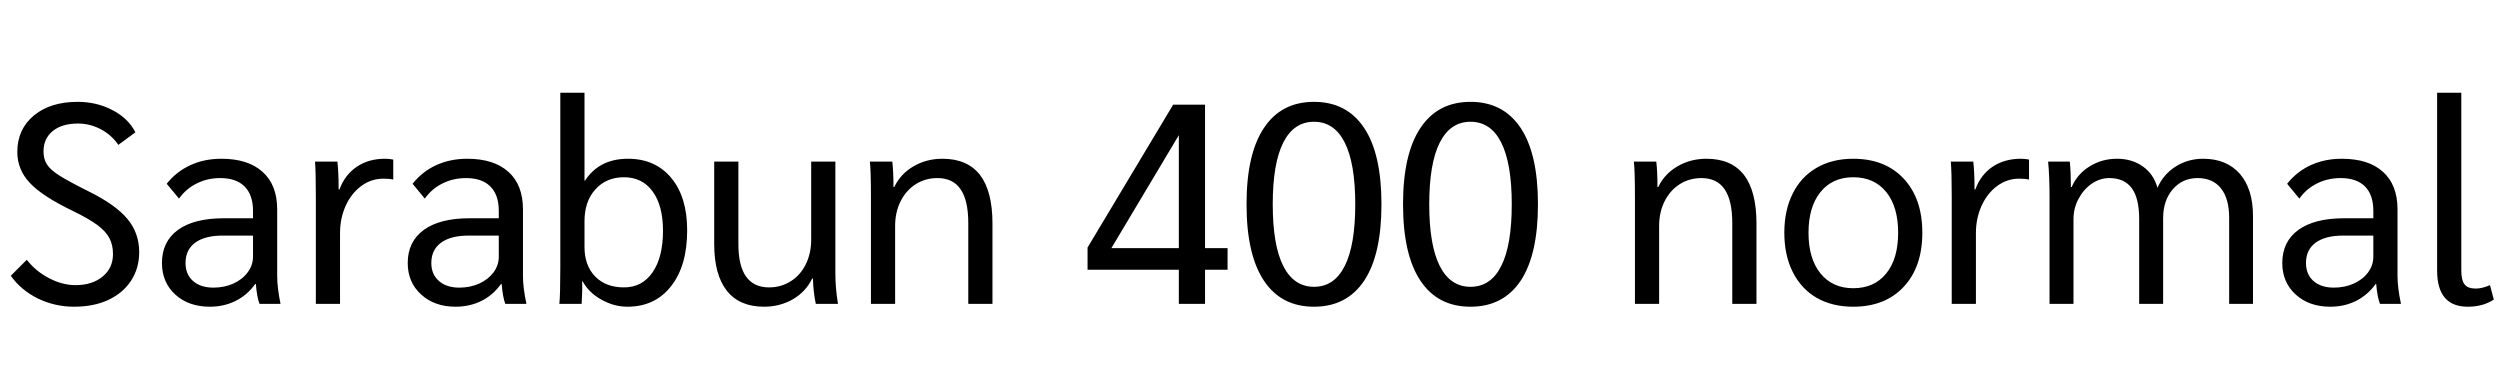 <svg xmlns="http://www.w3.org/2000/svg" xmlns:xlink="http://www.w3.org/1999/xlink" width="210.864" height="31.2"><path fill="black" d="M6.26 25.87Q4.63 25.87 3.20 25.18Q1.78 24.48 0.91 23.26L0.91 23.26L2.26 21.91Q3 22.87 4.13 23.46Q5.26 24.05 6.36 24.05L6.36 24.05Q7.78 24.05 8.65 23.33Q9.53 22.61 9.53 21.43L9.53 21.43Q9.53 20.66 9.23 20.09Q8.93 19.51 8.20 18.97Q7.46 18.43 6.12 17.78L6.12 17.78Q3.55 16.54 2.51 15.42Q1.46 14.30 1.46 12.82L1.46 12.82Q1.46 10.90 2.86 9.74Q4.25 8.59 6.55 8.59L6.55 8.59Q8.16 8.59 9.49 9.29Q10.82 9.98 11.42 11.16L11.42 11.16L9.98 12.22Q9.41 11.38 8.50 10.90Q7.58 10.42 6.58 10.42L6.58 10.42Q5.23 10.42 4.45 11.05Q3.67 11.69 3.67 12.77L3.67 12.77Q3.67 13.42 3.96 13.87Q4.25 14.33 5.03 14.82Q5.81 15.31 7.49 16.15L7.49 16.15Q9.77 17.28 10.75 18.47Q11.74 19.66 11.74 21.26L11.74 21.26Q11.74 22.63 11.05 23.68Q10.37 24.72 9.13 25.30Q7.90 25.87 6.26 25.87L6.26 25.87ZM17.69 25.87Q15.91 25.87 14.78 24.84Q13.66 23.81 13.66 22.18L13.66 22.18Q13.66 20.38 15.01 19.39Q16.37 18.41 18.86 18.41L18.86 18.41L21.34 18.41L21.34 17.78Q21.34 16.44 20.63 15.73Q19.92 15.02 18.58 15.02L18.58 15.02Q17.50 15.02 16.60 15.47Q15.70 15.91 15.10 16.75L15.10 16.75L14.06 15.50Q14.88 14.47 16.06 13.93Q17.23 13.39 18.67 13.39L18.67 13.39Q20.93 13.39 22.15 14.50Q23.38 15.60 23.38 17.66L23.38 17.66L23.38 23.30Q23.38 24.24 23.66 25.63L23.66 25.63L21.89 25.63Q21.67 25.08 21.58 23.95L21.58 23.95L21.53 23.95Q20.86 24.89 19.87 25.38Q18.89 25.87 17.69 25.87L17.69 25.87ZM18 24.26Q18.91 24.26 19.68 23.92Q20.45 23.57 20.89 22.97Q21.34 22.37 21.34 21.65L21.34 21.65L21.34 19.87L18.79 19.87Q17.28 19.87 16.46 20.47Q15.65 21.07 15.65 22.18L15.65 22.18Q15.65 23.14 16.28 23.70Q16.92 24.26 18 24.26L18 24.26ZM26.64 25.63L26.64 16.56Q26.64 14.52 26.57 13.63L26.57 13.63L28.46 13.63Q28.56 14.59 28.56 15.74L28.56 15.74L28.56 15.98L28.63 15.98Q29.09 14.74 30.10 14.06Q31.10 13.39 32.47 13.39L32.47 13.39Q32.86 13.39 33.17 13.46L33.17 13.46L33.17 15.14Q32.86 15.07 32.33 15.07L32.33 15.07Q31.32 15.07 30.48 15.68Q29.64 16.30 29.16 17.35Q28.68 18.41 28.68 19.66L28.68 19.66L28.68 25.63L26.64 25.63ZM38.42 25.87Q36.65 25.87 35.52 24.84Q34.39 23.81 34.39 22.18L34.39 22.18Q34.39 20.38 35.75 19.39Q37.10 18.41 39.60 18.41L39.60 18.41L42.07 18.41L42.07 17.78Q42.07 16.44 41.36 15.73Q40.66 15.02 39.31 15.02L39.31 15.02Q38.23 15.02 37.33 15.47Q36.43 15.91 35.83 16.75L35.83 16.75L34.80 15.50Q35.62 14.47 36.79 13.93Q37.97 13.39 39.41 13.39L39.41 13.39Q41.66 13.39 42.89 14.50Q44.11 15.60 44.11 17.66L44.11 17.66L44.11 23.30Q44.11 24.24 44.40 25.63L44.40 25.63L42.62 25.63Q42.41 25.08 42.31 23.95L42.31 23.95L42.26 23.95Q41.59 24.89 40.61 25.38Q39.62 25.87 38.42 25.87L38.42 25.87ZM38.74 24.26Q39.65 24.26 40.42 23.92Q41.18 23.57 41.63 22.97Q42.07 22.37 42.07 21.65L42.07 21.65L42.07 19.87L39.53 19.87Q38.02 19.87 37.20 20.47Q36.38 21.07 36.38 22.18L36.38 22.18Q36.38 23.14 37.02 23.70Q37.66 24.26 38.74 24.26L38.74 24.26ZM52.92 25.87Q51.79 25.87 50.74 25.28Q49.68 24.70 49.15 23.74L49.15 23.74L49.10 23.74Q49.13 24.50 49.06 25.63L49.06 25.63L47.18 25.63Q47.26 24.84 47.26 22.61L47.26 22.61L47.26 7.82L49.30 7.82L49.30 15.24L49.34 15.24Q50.54 13.39 52.97 13.39L52.97 13.39Q55.27 13.39 56.62 15.01Q57.96 16.63 57.96 19.42L57.96 19.42Q57.96 22.42 56.60 24.14Q55.25 25.87 52.92 25.87L52.92 25.87ZM52.63 24.24Q54.17 24.24 55.04 22.97Q55.92 21.70 55.92 19.46L55.92 19.46Q55.92 17.33 55.04 16.14Q54.17 14.95 52.63 14.95L52.63 14.95Q51.14 14.95 50.22 15.97Q49.30 16.99 49.30 18.65L49.30 18.65L49.30 20.83Q49.30 22.39 50.20 23.32Q51.10 24.24 52.63 24.24L52.63 24.24ZM64.44 25.87Q62.38 25.87 61.31 24.53Q60.24 23.18 60.24 20.57L60.24 20.57L60.24 13.63L62.28 13.63L62.28 20.59Q62.28 24.24 64.87 24.24L64.87 24.24Q65.88 24.24 66.70 23.72Q67.51 23.21 67.97 22.28Q68.42 21.36 68.42 20.21L68.42 20.21L68.42 13.63L70.46 13.63L70.46 23.09Q70.46 24.29 70.68 25.63L70.68 25.63L68.81 25.63Q68.59 24.58 68.57 23.50L68.57 23.50L68.50 23.50Q67.97 24.60 66.88 25.24Q65.78 25.87 64.44 25.87L64.44 25.87ZM73.46 25.63L73.46 16.66Q73.46 14.38 73.37 13.63L73.37 13.63L75.26 13.63Q75.36 14.42 75.36 15.77L75.36 15.77L75.43 15.77Q75.96 14.66 77.05 14.03Q78.14 13.39 79.49 13.39L79.49 13.39Q81.60 13.39 82.66 14.76Q83.71 16.13 83.71 18.84L83.71 18.84L83.71 25.63L81.67 25.63L81.67 18.82Q81.67 16.90 81.02 15.96Q80.38 15.02 79.06 15.02L79.06 15.02Q78.05 15.02 77.23 15.54Q76.42 16.06 75.96 16.98Q75.50 17.90 75.50 19.06L75.50 19.06L75.50 25.63L73.46 25.63ZM99.43 25.63L99.43 22.75L91.73 22.75L91.73 20.88L98.95 8.83L101.64 8.83L101.64 20.93L103.54 20.93L103.54 22.75L101.64 22.75L101.64 25.63L99.43 25.63ZM93.74 20.93L99.43 20.93L99.43 11.40L93.74 20.93ZM110.83 25.87Q108.07 25.87 106.61 23.68Q105.14 21.48 105.14 17.23L105.14 17.23Q105.14 12.98 106.61 10.79Q108.07 8.59 110.83 8.59L110.83 8.59Q113.59 8.59 115.06 10.79Q116.52 12.98 116.52 17.23L116.52 17.23Q116.52 21.48 115.06 23.68Q113.59 25.87 110.83 25.87L110.83 25.87ZM110.83 24.19Q112.54 24.19 113.42 22.44Q114.31 20.69 114.31 17.23L114.31 17.23Q114.31 13.78 113.42 12.02Q112.54 10.27 110.83 10.27L110.83 10.27Q109.13 10.27 108.24 12.02Q107.35 13.78 107.35 17.23L107.35 17.23Q107.35 20.69 108.24 22.44Q109.13 24.19 110.83 24.19L110.83 24.19ZM124.03 25.87Q121.27 25.87 119.81 23.68Q118.34 21.48 118.34 17.23L118.34 17.23Q118.34 12.98 119.81 10.79Q121.27 8.59 124.03 8.59L124.03 8.59Q126.79 8.59 128.26 10.79Q129.72 12.98 129.72 17.23L129.72 17.23Q129.72 21.48 128.26 23.68Q126.79 25.87 124.03 25.87L124.03 25.87ZM124.03 24.19Q125.74 24.19 126.62 22.44Q127.51 20.69 127.51 17.23L127.51 17.23Q127.51 13.78 126.62 12.02Q125.74 10.27 124.03 10.27L124.03 10.27Q122.33 10.27 121.44 12.02Q120.55 13.78 120.55 17.23L120.55 17.23Q120.55 20.69 121.44 22.44Q122.33 24.19 124.03 24.19L124.03 24.19ZM137.90 25.63L137.90 16.66Q137.90 14.38 137.81 13.63L137.81 13.63L139.70 13.63Q139.80 14.42 139.80 15.77L139.80 15.77L139.87 15.77Q140.40 14.66 141.49 14.03Q142.58 13.39 143.93 13.39L143.93 13.39Q146.04 13.39 147.10 14.76Q148.15 16.13 148.15 18.84L148.15 18.84L148.15 25.63L146.11 25.63L146.11 18.82Q146.11 16.90 145.46 15.96Q144.82 15.02 143.50 15.02L143.50 15.02Q142.49 15.02 141.67 15.54Q140.86 16.06 140.40 16.98Q139.94 17.90 139.94 19.06L139.94 19.06L139.94 25.63L137.90 25.63ZM156.31 25.87Q154.54 25.87 153.23 25.12Q151.92 24.36 151.21 22.94Q150.50 21.53 150.50 19.63L150.50 19.63Q150.50 17.74 151.21 16.32Q151.92 14.90 153.23 14.15Q154.54 13.39 156.31 13.39L156.31 13.39Q159 13.39 160.57 15.07Q162.14 16.75 162.14 19.63L162.14 19.63Q162.14 22.51 160.57 24.19Q159 25.87 156.31 25.87L156.31 25.87ZM156.31 24.31Q158.09 24.31 159.10 23.06Q160.10 21.82 160.10 19.63L160.10 19.63Q160.10 17.45 159.10 16.20Q158.09 14.95 156.31 14.95L156.31 14.95Q154.56 14.95 153.55 16.20Q152.54 17.45 152.54 19.63L152.54 19.63Q152.54 21.82 153.55 23.06Q154.56 24.31 156.31 24.31L156.31 24.31ZM164.62 25.63L164.62 16.56Q164.62 14.52 164.54 13.63L164.54 13.63L166.44 13.63Q166.54 14.59 166.54 15.74L166.54 15.74L166.54 15.98L166.61 15.98Q167.06 14.74 168.07 14.06Q169.08 13.39 170.45 13.39L170.45 13.39Q170.83 13.39 171.14 13.46L171.14 13.46L171.14 15.14Q170.83 15.07 170.30 15.07L170.30 15.07Q169.30 15.07 168.46 15.68Q167.62 16.30 167.14 17.35Q166.66 18.41 166.66 19.66L166.66 19.66L166.66 25.63L164.62 25.63ZM172.87 25.63L172.87 16.66Q172.87 14.83 172.75 13.63L172.75 13.63L174.58 13.63Q174.67 14.59 174.67 15.77L174.67 15.77L174.74 15.77Q175.22 14.66 176.26 14.03Q177.29 13.39 178.56 13.39L178.56 13.39Q179.83 13.39 180.74 14.04Q181.66 14.69 181.97 15.84L181.97 15.84Q182.47 14.71 183.50 14.05Q184.54 13.39 185.83 13.39L185.83 13.39Q187.80 13.39 188.92 14.66Q190.03 15.94 190.03 18.22L190.03 18.22L190.03 25.63L188.02 25.63L188.02 18.38Q188.02 16.75 187.33 15.89Q186.65 15.02 185.35 15.02L185.35 15.02Q184.08 15.02 183.26 15.97Q182.45 16.92 182.45 18.41L182.45 18.41L182.45 25.63L180.43 25.63L180.43 18.48Q180.43 16.73 179.81 15.88Q179.18 15.02 177.91 15.02L177.91 15.02Q177.12 15.02 176.42 15.50Q175.73 15.98 175.31 16.78Q174.89 17.57 174.89 18.48L174.89 18.48L174.89 25.63L172.87 25.63ZM196.54 25.87Q194.76 25.87 193.63 24.84Q192.50 23.81 192.50 22.18L192.50 22.18Q192.50 20.38 193.86 19.39Q195.22 18.41 197.71 18.41L197.71 18.41L200.18 18.41L200.18 17.78Q200.18 16.44 199.48 15.73Q198.77 15.02 197.42 15.02L197.42 15.02Q196.34 15.02 195.44 15.47Q194.54 15.91 193.94 16.75L193.94 16.75L192.91 15.50Q193.73 14.47 194.90 13.93Q196.08 13.39 197.52 13.39L197.52 13.39Q199.78 13.39 201.00 14.50Q202.22 15.60 202.22 17.66L202.22 17.66L202.22 23.30Q202.22 24.24 202.51 25.63L202.51 25.63L200.74 25.63Q200.52 25.08 200.42 23.95L200.42 23.95L200.38 23.95Q199.70 24.89 198.72 25.38Q197.74 25.87 196.54 25.87L196.54 25.87ZM196.85 24.26Q197.76 24.26 198.53 23.92Q199.30 23.57 199.74 22.97Q200.18 22.37 200.18 21.65L200.18 21.65L200.18 19.87L197.64 19.87Q196.13 19.87 195.31 20.47Q194.50 21.07 194.50 22.18L194.50 22.18Q194.50 23.14 195.13 23.70Q195.77 24.26 196.85 24.26L196.85 24.26ZM208.15 25.87Q205.56 25.87 205.56 22.82L205.56 22.82L205.56 7.82L207.60 7.82L207.60 22.80Q207.60 23.64 207.88 23.99Q208.15 24.34 208.82 24.34L208.82 24.34Q209.35 24.34 210.02 24.05L210.02 24.05L210.34 25.27Q209.42 25.87 208.15 25.87L208.15 25.87Z"/></svg>